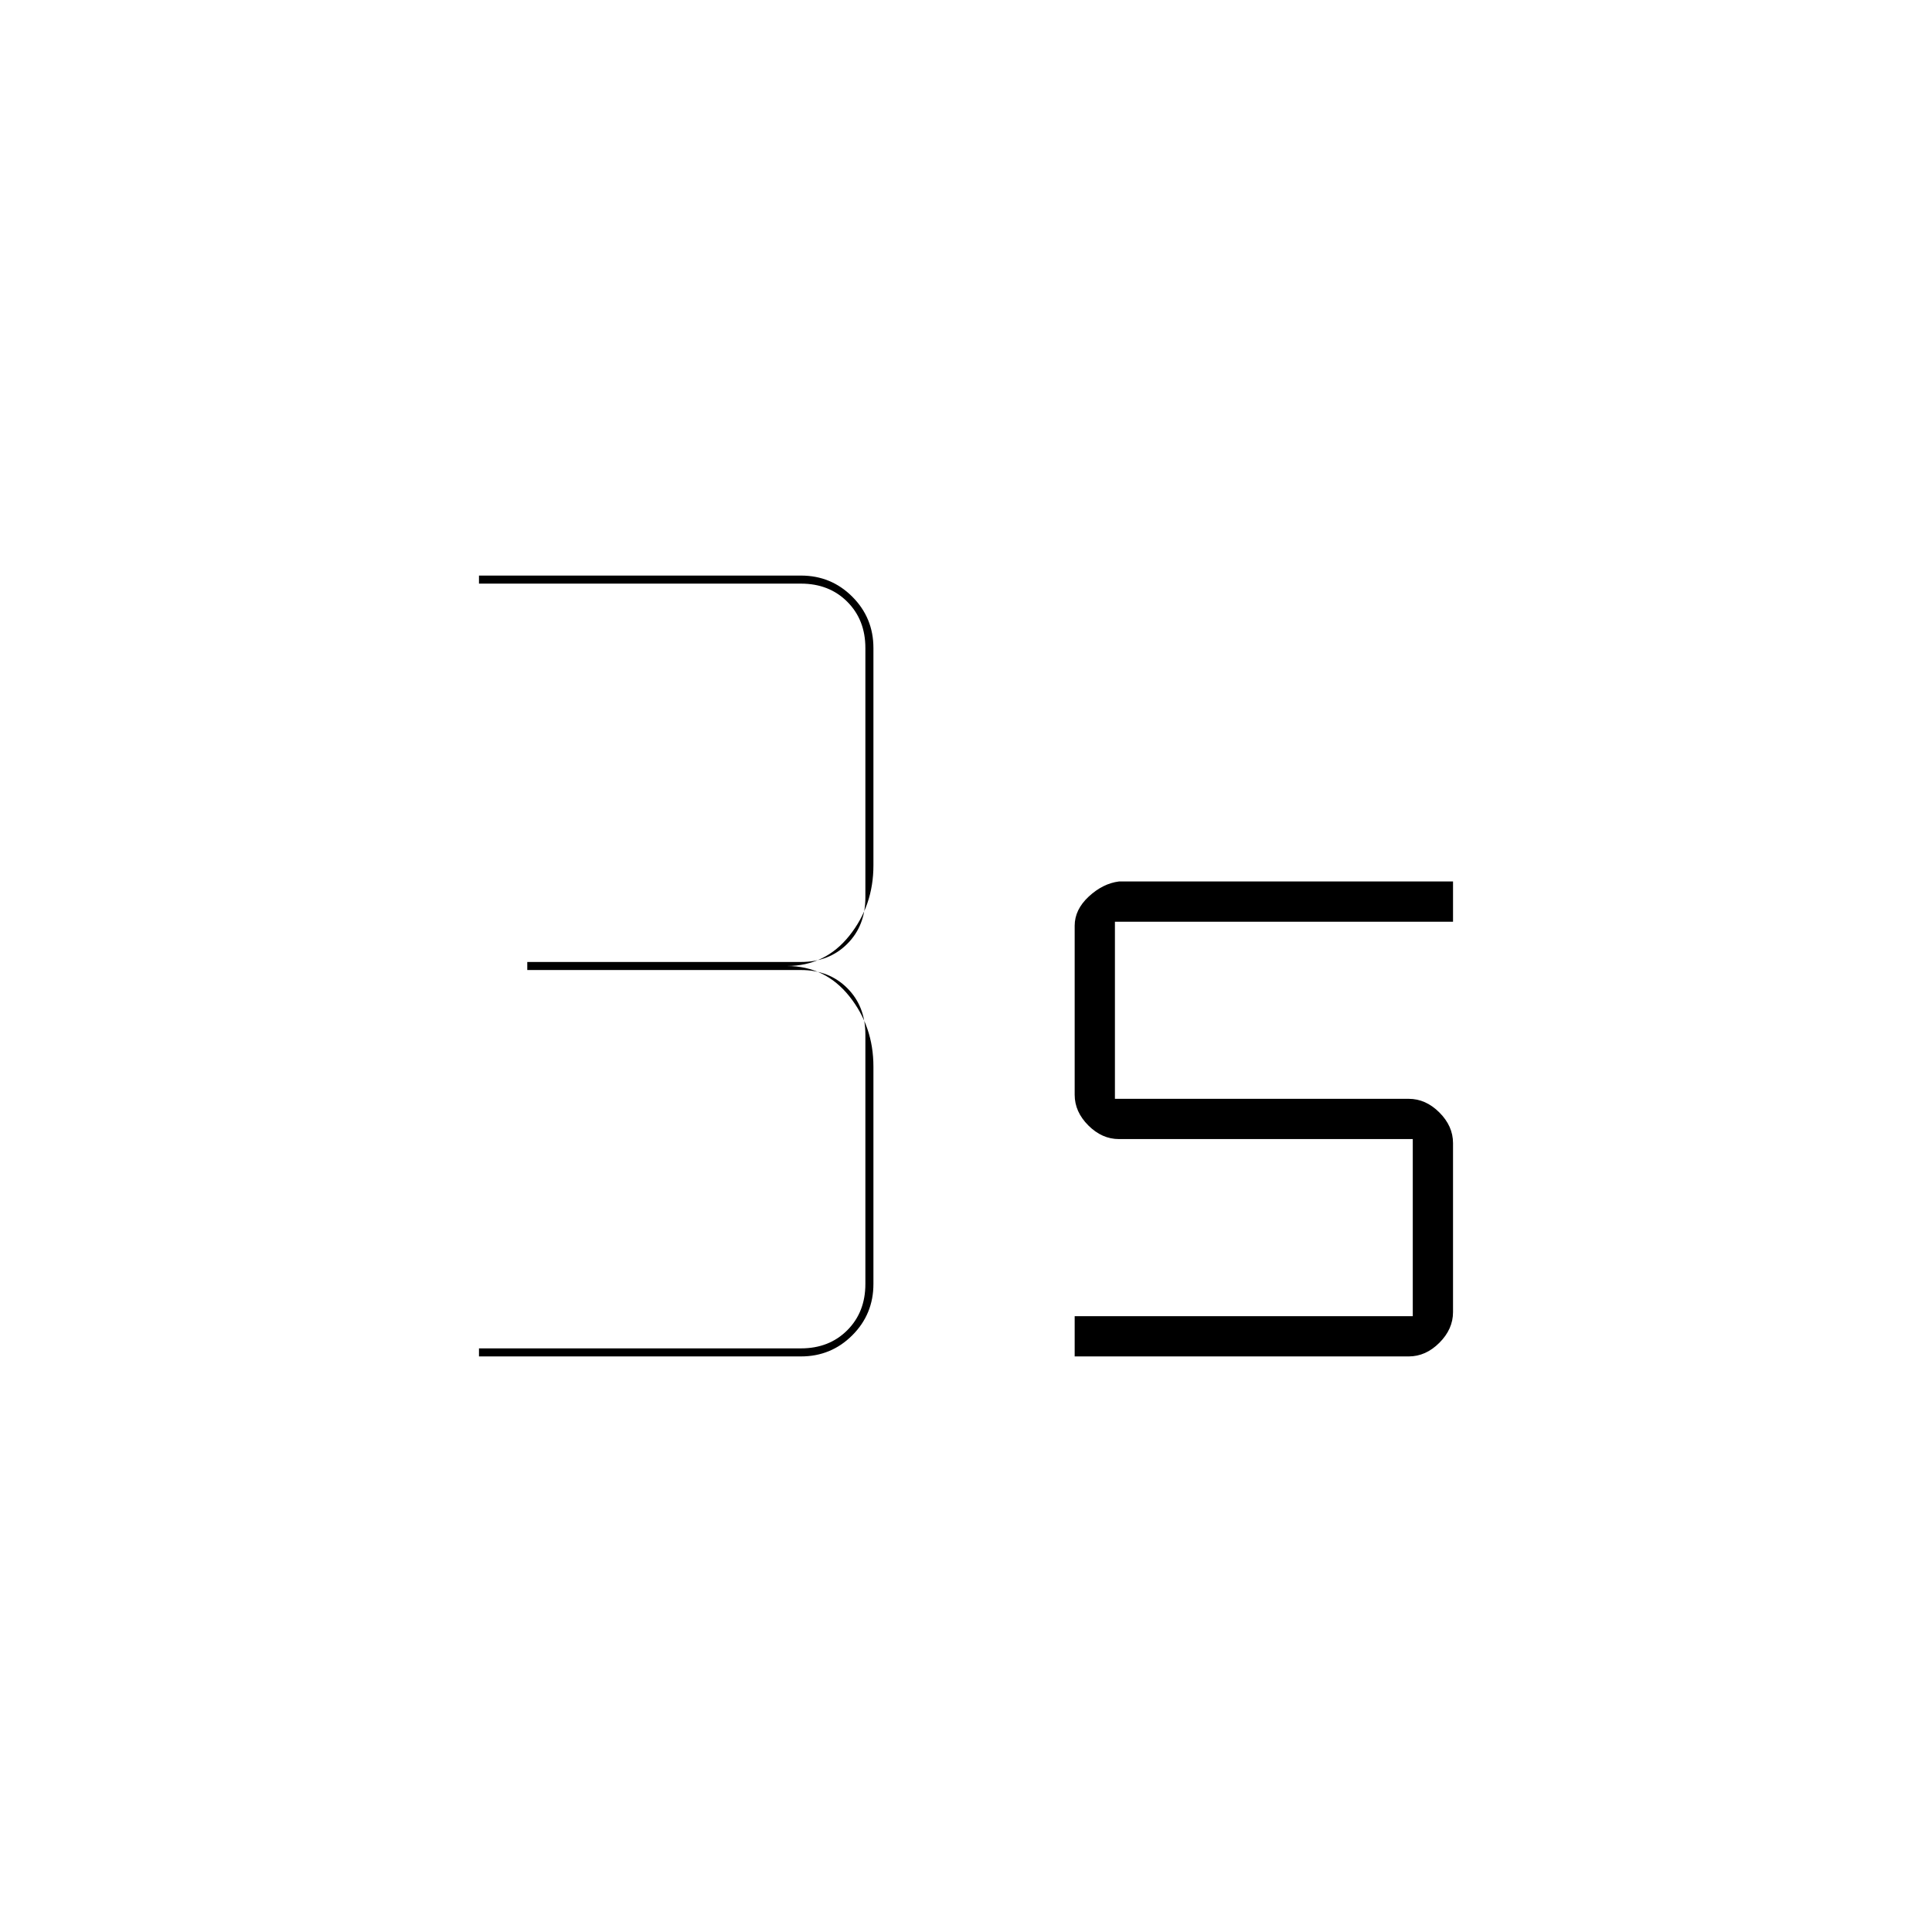 <svg xmlns="http://www.w3.org/2000/svg" height="20" viewBox="0 -960 960 960" width="20"><path d="M238-286v-4h160q14 0 23-9t9-23v-124q0-14-9-23t-23-9H262v-4h136q14 0 23-9t9-23v-124q0-14-9-23t-23-9H238v-4h160q15 0 25.5 10.5T434-638v108q0 20-12 35t-31 15q19 0 31 15t12 35v108q0 15-10.5 25.5T398-286H238Zm296 0v-20h168v-88H556q-8.44 0-15.22-6.78Q534-407.56 534-416v-84q0-8.02 7-14.51t15-7.49h166v20H554v88h146q8.44 0 15.22 6.78Q722-400.44 722-392v84q0 8.44-6.78 15.22Q708.44-286 700-286H534Z"/></svg>